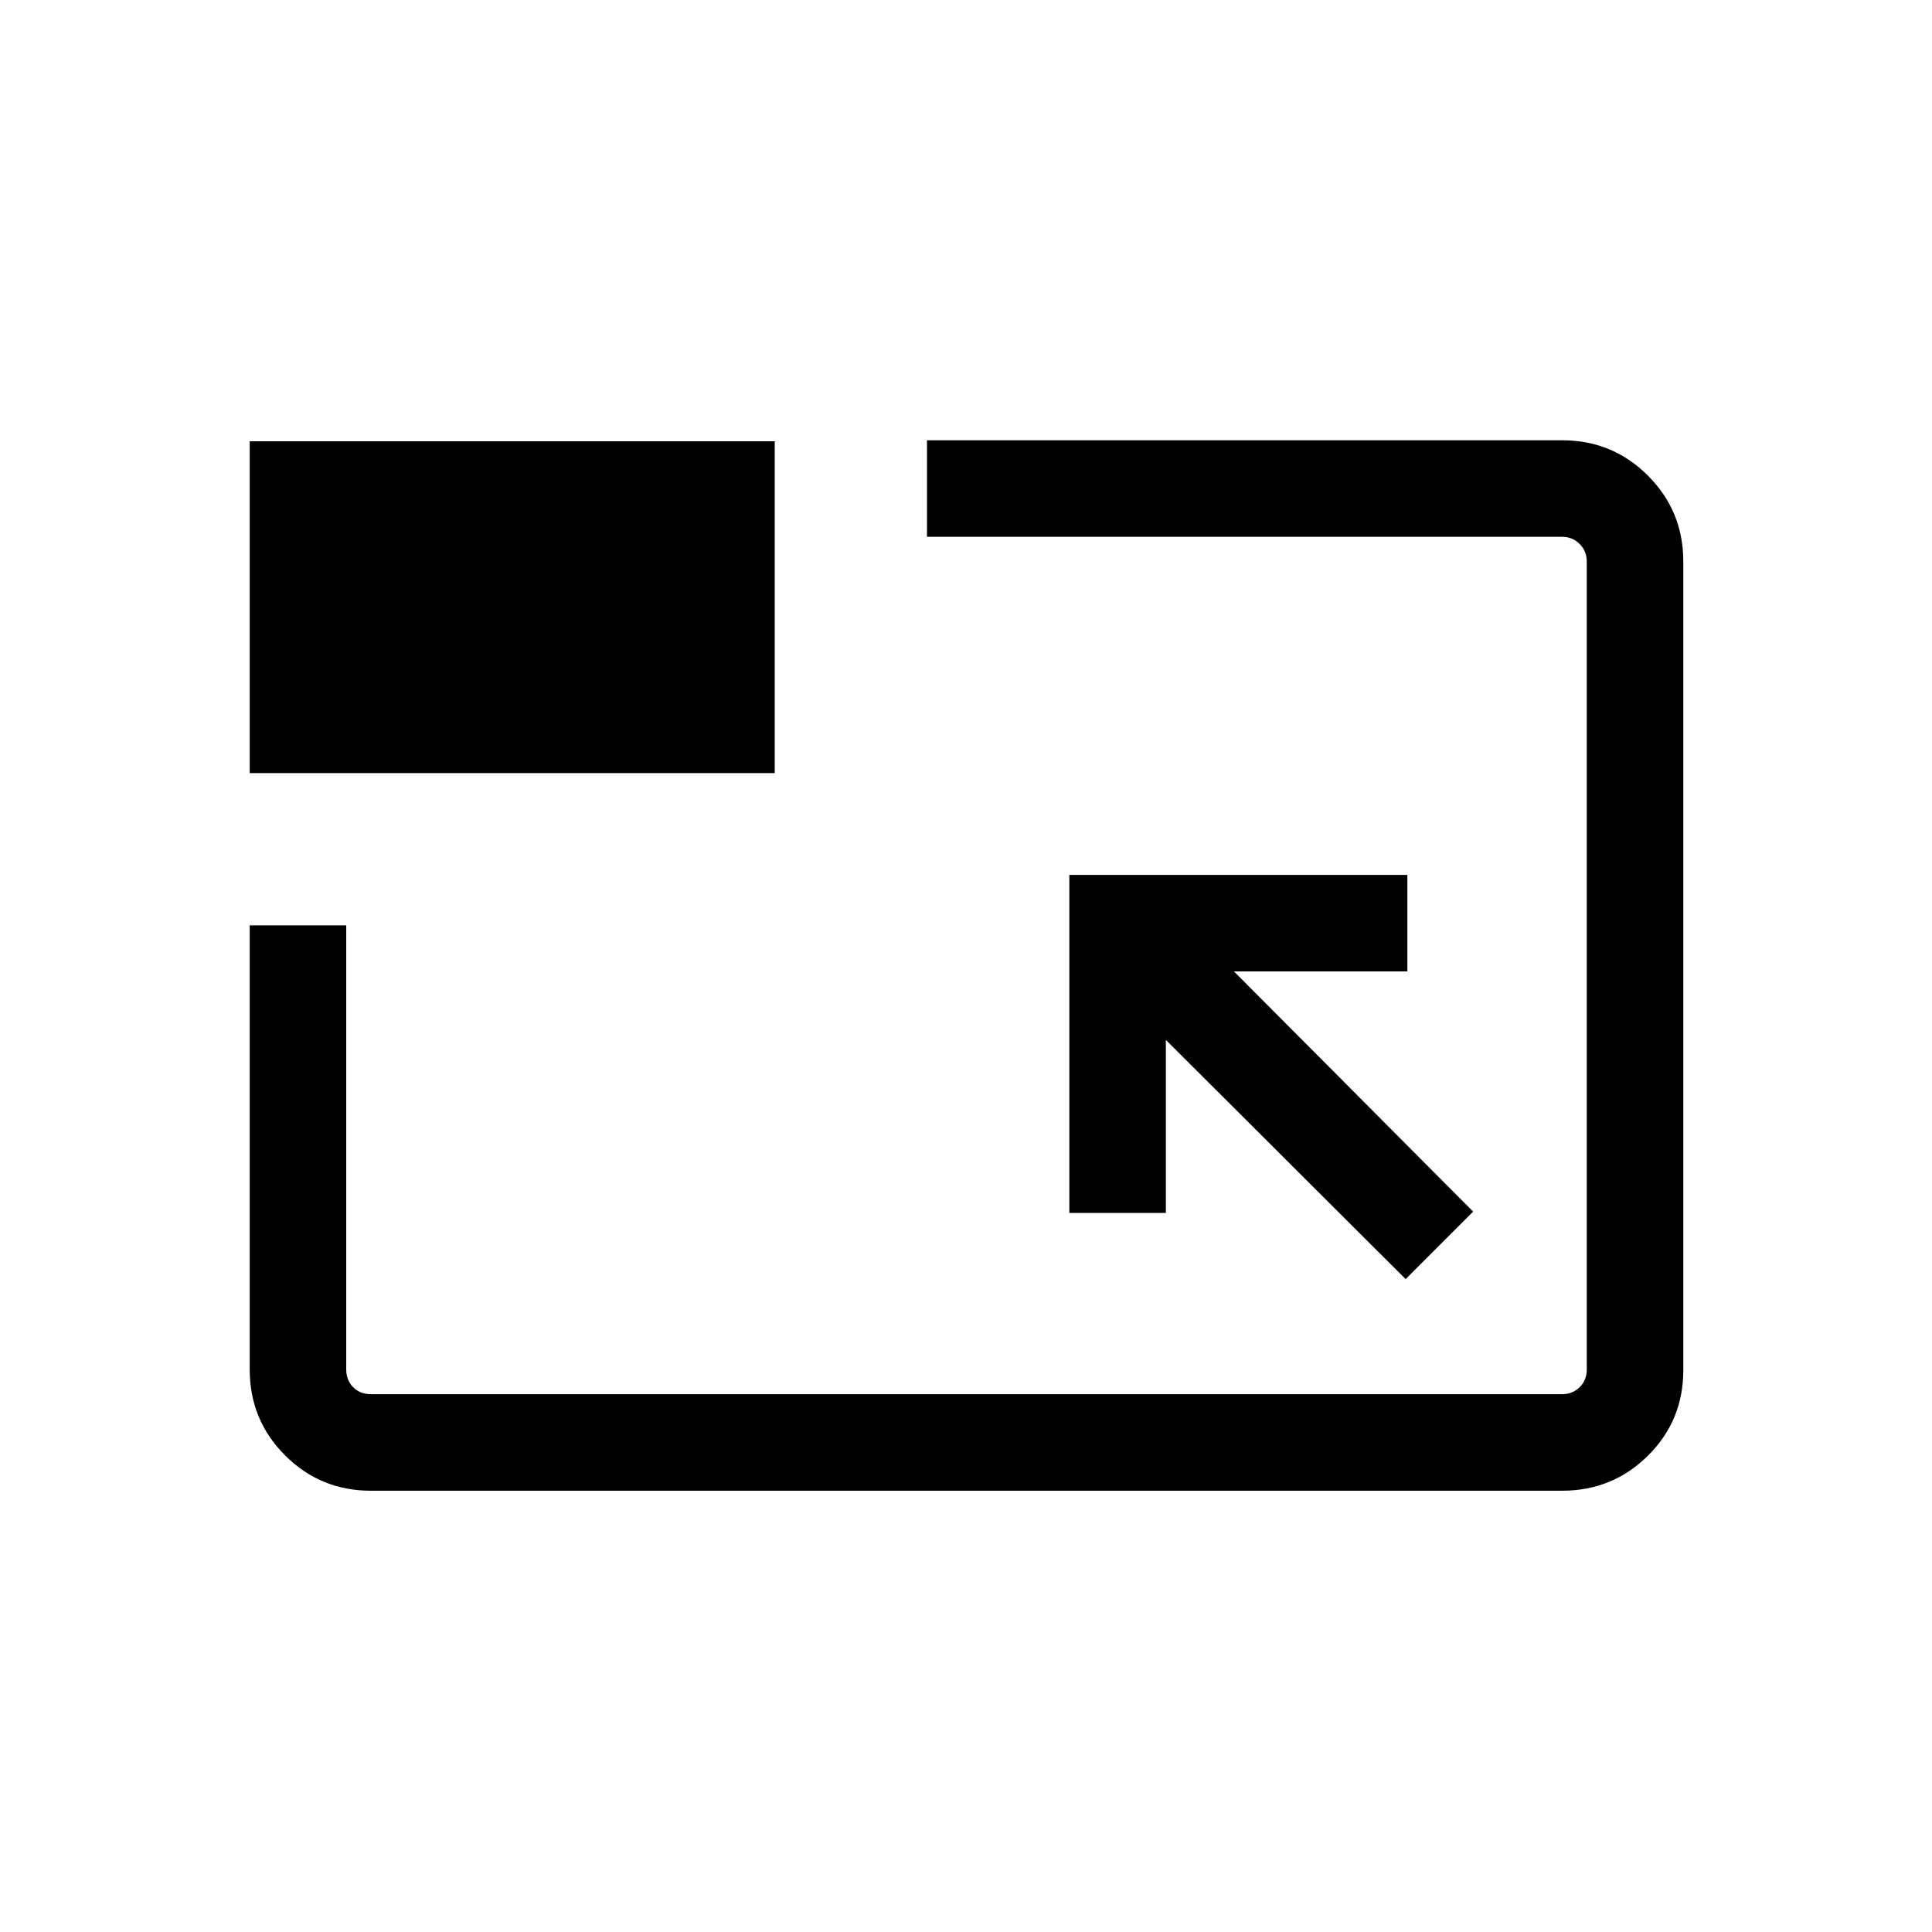 <svg xmlns="http://www.w3.org/2000/svg" height="20" viewBox="0 -960 960 960" width="20"><path d="M184.26-219.27q-25.05 0-42.62-17.57-17.56-17.56-17.56-42.7v-220.65h47.96v220.65q0 5.39 3.46 8.85t8.85 3.46h591.8q5.2 0 8.75-3.46 3.56-3.46 3.56-8.85v-401.42q0-5.19-3.56-8.75-3.55-3.56-8.75-3.56H460.62v-47.96h315.63q25.04 0 42.61 17.58 17.56 17.58 17.56 42.65v401.82q0 25.08-17.56 42.49-17.57 17.42-42.62 17.42H184.26Zm514.2-105.15L732-357.96 613.15-477.31h86.16v-47.96H531.35v167.96h47.96v-85.96l119.15 118.85ZM124.08-575.85v-164.88h260.88v164.88H124.08ZM480.5-480.5Z"/></svg>